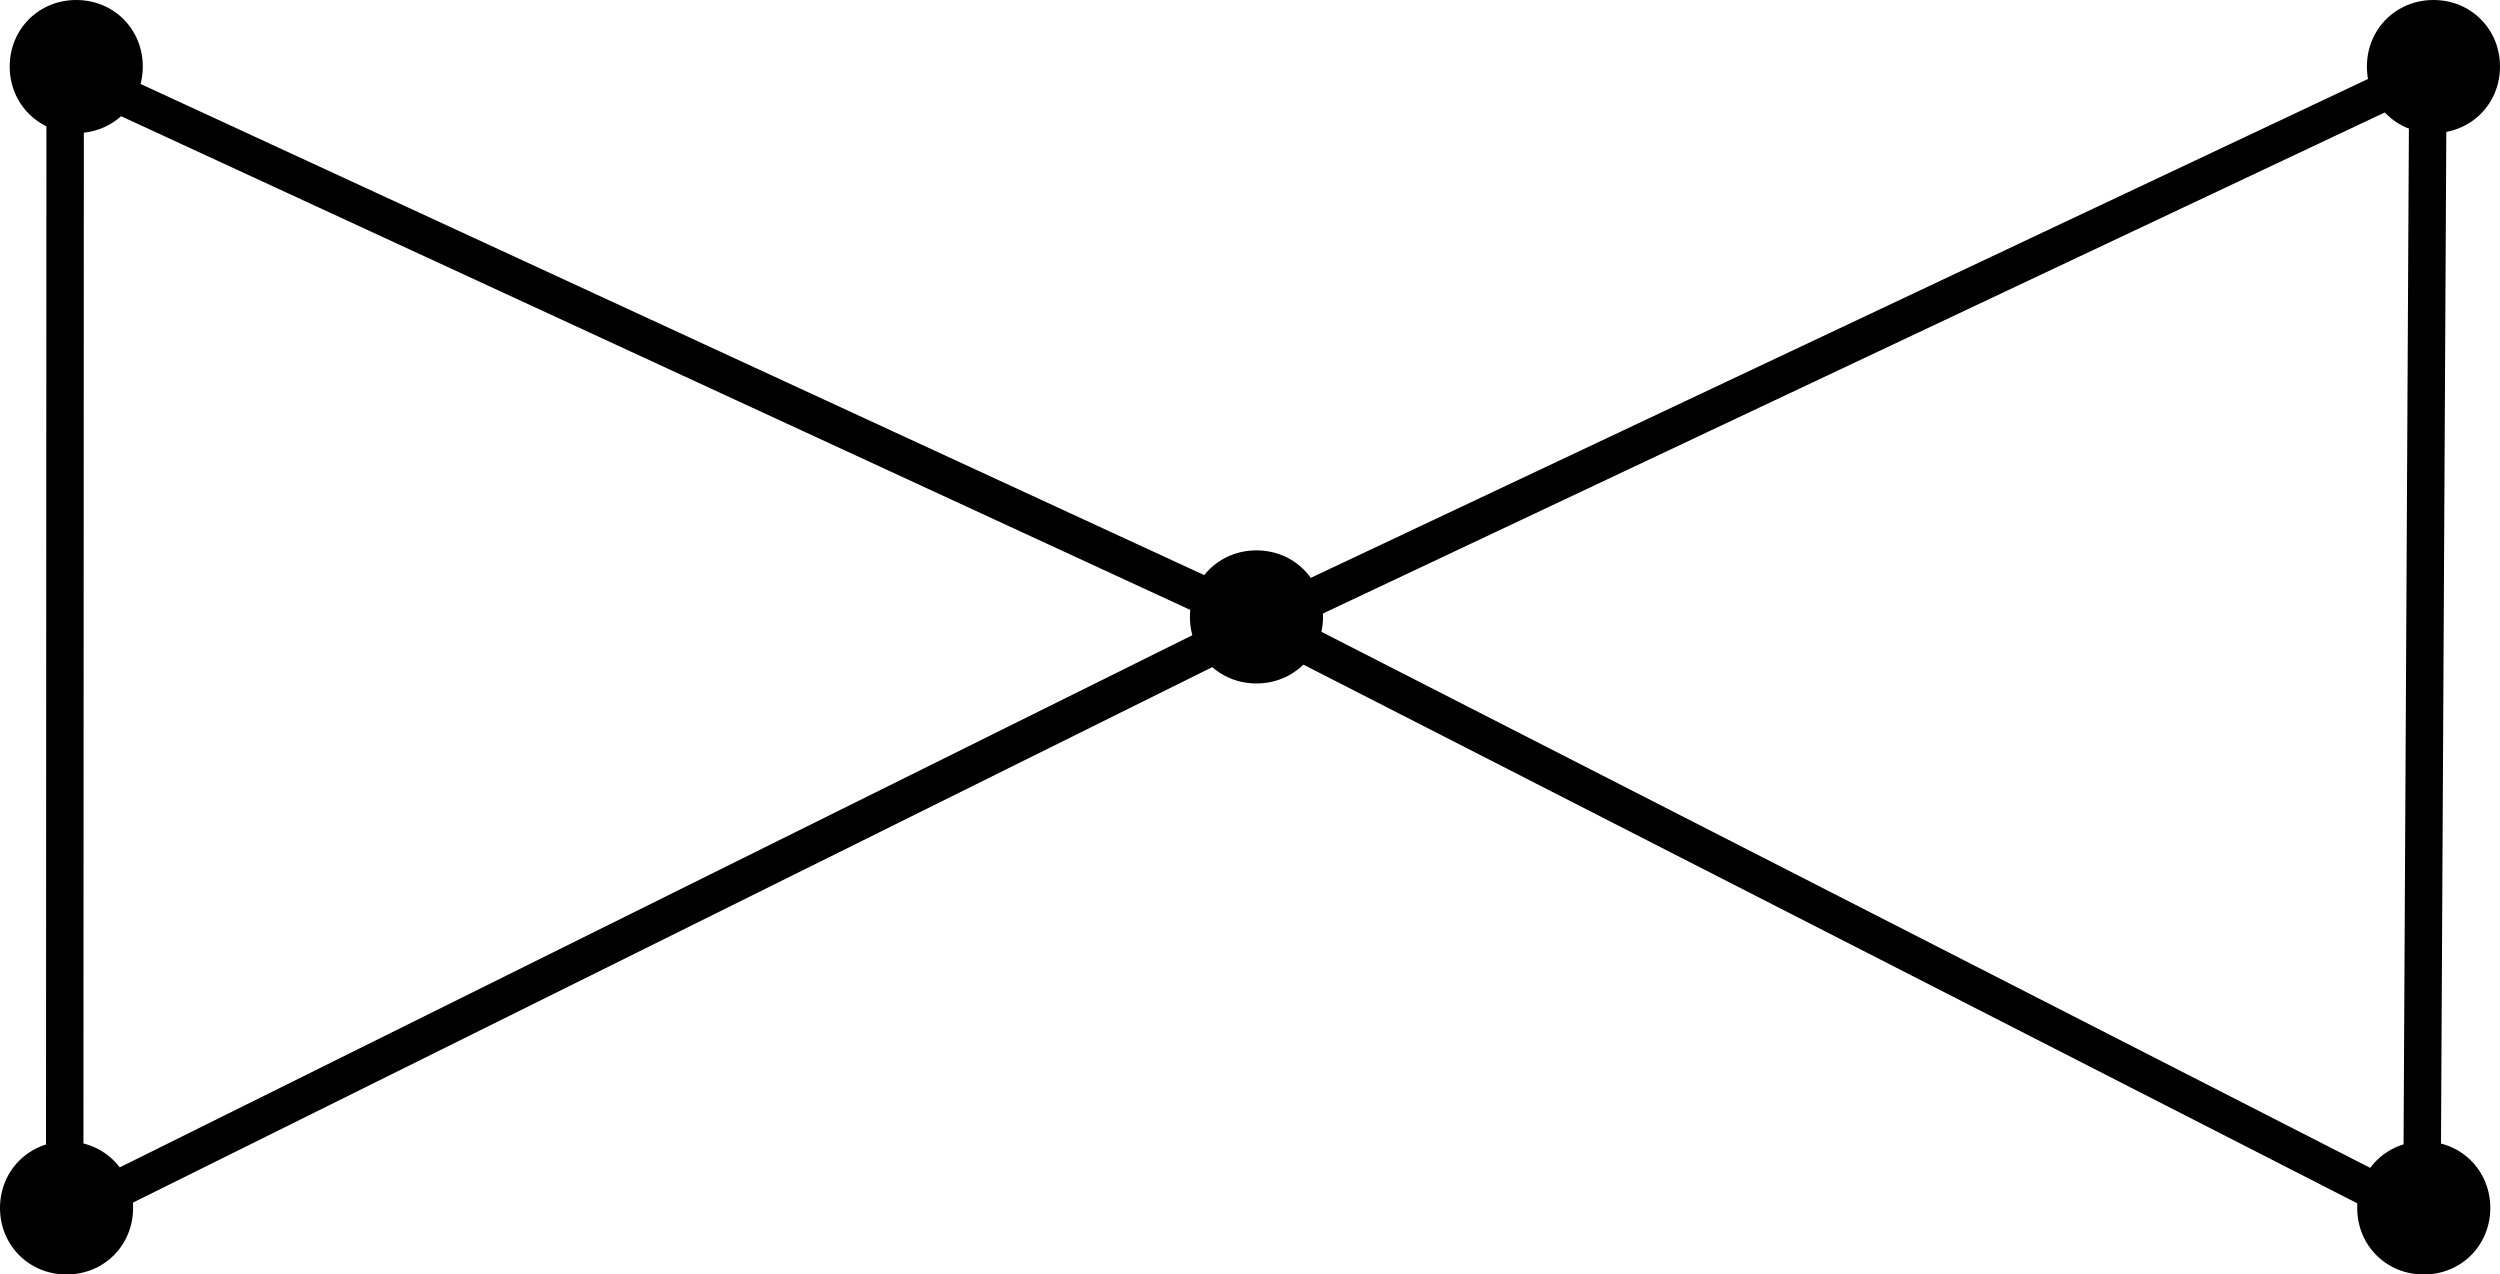 <?xml version="1.0" encoding="UTF-8"?>
<!DOCTYPE svg PUBLIC "-//W3C//DTD SVG 1.1//EN" "http://www.w3.org/Graphics/SVG/1.1/DTD/svg11.dtd">
<svg version="1.2" width="54.1mm" height="27.58mm" viewBox="5896 12340 5410 2758" preserveAspectRatio="xMidYMid" fill-rule="evenodd" stroke-width="28.222" stroke-linejoin="round" xmlns="http://www.w3.org/2000/svg" xmlns:ooo="http://xml.openoffice.org/svg/export" xmlns:xlink="http://www.w3.org/1999/xlink" xmlns:presentation="http://sun.com/xmlns/staroffice/presentation" xmlns:smil="http://www.w3.org/2001/SMIL20/" xmlns:anim="urn:oasis:names:tc:opendocument:xmlns:animation:1.0" xml:space="preserve">
 <defs class="ClipPathGroup">
  <clipPath id="presentation_clip_path" clipPathUnits="userSpaceOnUse">
   <rect x="5896" y="12340" width="5410" height="2758"/>
  </clipPath>
  <clipPath id="presentation_clip_path_shrink" clipPathUnits="userSpaceOnUse">
   <rect x="5901" y="12342" width="5400" height="2753"/>
  </clipPath>
 </defs>
 <defs class="TextShapeIndex">
  <g ooo:slide="id1" ooo:id-list="id3 id4 id5 id6 id7 id8 id9 id10 id11 id12 id13"/>
 </defs>
 <defs class="EmbeddedBulletChars">
  <g id="bullet-char-template-57356" transform="scale(0,-0)">
   <path d="M 580,1141 L 1163,571 580,0 -4,571 580,1141 Z"/>
  </g>
  <g id="bullet-char-template-57354" transform="scale(0,-0)">
   <path d="M 8,1128 L 1137,1128 1137,0 8,0 8,1128 Z"/>
  </g>
  <g id="bullet-char-template-10146" transform="scale(0,-0)">
   <path d="M 174,0 L 602,739 174,1481 1456,739 174,0 Z M 1358,739 L 309,1346 659,739 1358,739 Z"/>
  </g>
  <g id="bullet-char-template-10132" transform="scale(0,-0)">
   <path d="M 2015,739 L 1276,0 717,0 1260,543 174,543 174,936 1260,936 717,1481 1274,1481 2015,739 Z"/>
  </g>
  <g id="bullet-char-template-10007" transform="scale(0,-0)">
   <path d="M 0,-2 C -7,14 -16,27 -25,37 L 356,567 C 262,823 215,952 215,954 215,979 228,992 255,992 264,992 276,990 289,987 310,991 331,999 354,1012 L 381,999 492,748 772,1049 836,1024 860,1049 C 881,1039 901,1025 922,1006 886,937 835,863 770,784 769,783 710,716 594,584 L 774,223 C 774,196 753,168 711,139 L 727,119 C 717,90 699,76 672,76 641,76 570,178 457,381 L 164,-76 C 142,-110 111,-127 72,-127 30,-127 9,-110 8,-76 1,-67 -2,-52 -2,-32 -2,-23 -1,-13 0,-2 Z"/>
  </g>
  <g id="bullet-char-template-10004" transform="scale(0,-0)">
   <path d="M 285,-33 C 182,-33 111,30 74,156 52,228 41,333 41,471 41,549 55,616 82,672 116,743 169,778 240,778 293,778 328,747 346,684 L 369,508 C 377,444 397,411 428,410 L 1163,1116 C 1174,1127 1196,1133 1229,1133 1271,1133 1292,1118 1292,1087 L 1292,965 C 1292,929 1282,901 1262,881 L 442,47 C 390,-6 338,-33 285,-33 Z"/>
  </g>
  <g id="bullet-char-template-9679" transform="scale(0,-0)">
   <path d="M 813,0 C 632,0 489,54 383,161 276,268 223,411 223,592 223,773 276,916 383,1023 489,1130 632,1184 813,1184 992,1184 1136,1130 1245,1023 1353,916 1407,772 1407,592 1407,412 1353,268 1245,161 1136,54 992,0 813,0 Z"/>
  </g>
  <g id="bullet-char-template-8226" transform="scale(0,-0)">
   <path d="M 346,457 C 273,457 209,483 155,535 101,586 74,649 74,723 74,796 101,859 155,911 209,963 273,989 346,989 419,989 480,963 531,910 582,859 608,796 608,723 608,648 583,586 532,535 482,483 420,457 346,457 Z"/>
  </g>
  <g id="bullet-char-template-8211" transform="scale(0,-0)">
   <path d="M -4,459 L 1135,459 1135,606 -4,606 -4,459 Z"/>
  </g>
  <g id="bullet-char-template-61548" transform="scale(0,-0)">
   <path d="M 173,740 C 173,903 231,1043 346,1159 462,1274 601,1332 765,1332 928,1332 1067,1274 1183,1159 1299,1043 1357,903 1357,740 1357,577 1299,437 1183,322 1067,206 928,148 765,148 601,148 462,206 346,322 231,437 173,577 173,740 Z"/>
  </g>
 </defs>
 <defs class="TextEmbeddedBitmaps"/>
 <g class="SlideGroup">
  <g>
   <g id="container-id1">
    <g id="id1" class="Slide" clip-path="url(#presentation_clip_path)">
     <g class="Page">
      <g class="com.sun.star.drawing.CustomShape">
       <g id="id3">
        <rect class="BoundingBox" stroke="none" fill="none" x="5917" y="12340" width="289" height="289"/>
        <path fill="rgb(0,0,0)" stroke="none" d="M 6061,12340 C 6142,12340 6205,12403 6205,12484 6205,12565 6142,12628 6061,12628 5980,12628 5917,12565 5917,12484 5917,12403 5980,12340 6061,12340 Z"/>
       </g>
      </g>
      <g class="com.sun.star.drawing.CustomShape">
       <g id="id4">
        <rect class="BoundingBox" stroke="none" fill="none" x="8471" y="13531" width="289" height="289"/>
        <path fill="rgb(0,0,0)" stroke="none" d="M 8615,13531 C 8696,13531 8759,13594 8759,13675 8759,13756 8696,13819 8615,13819 8534,13819 8471,13756 8471,13675 8471,13594 8534,13531 8615,13531 Z"/>
       </g>
      </g>
      <g class="com.sun.star.drawing.CustomShape">
       <g id="id5">
        <rect class="BoundingBox" stroke="none" fill="none" x="5896" y="14809" width="289" height="290"/>
        <path fill="rgb(0,0,0)" stroke="none" d="M 6040,14810 C 6121,14810 6184,14873 6184,14954 6184,15035 6121,15098 6040,15098 5959,15098 5896,15035 5896,14954 5896,14873 5959,14810 6040,14810 Z"/>
       </g>
      </g>
      <g class="com.sun.star.drawing.CustomShape">
       <g id="id6">
        <rect class="BoundingBox" stroke="none" fill="none" x="11018" y="12340" width="289" height="289"/>
        <path fill="rgb(0,0,0)" stroke="none" d="M 11162,12340 C 11243,12340 11306,12403 11306,12484 11306,12565 11243,12628 11162,12628 11081,12628 11018,12565 11018,12484 11018,12403 11081,12340 11162,12340 Z"/>
       </g>
      </g>
      <g class="com.sun.star.drawing.CustomShape">
       <g id="id7">
        <rect class="BoundingBox" stroke="none" fill="none" x="10997" y="14809" width="289" height="290"/>
        <path fill="rgb(0,0,0)" stroke="none" d="M 11141,14810 C 11222,14810 11285,14873 11285,14954 11285,15035 11222,15098 11141,15098 11060,15098 10997,15035 10997,14954 10997,14873 11060,14810 11141,14810 Z"/>
       </g>
      </g>
      <g class="com.sun.star.drawing.LineShape">
       <g id="id8">
        <rect class="BoundingBox" stroke="none" fill="none" x="5996" y="12450" width="2671" height="1278"/>
        <path fill="none" stroke="rgb(0,0,0)" stroke-width="81" stroke-linejoin="round" d="M 6037,12491 L 8625,13686"/>
       </g>
      </g>
      <g class="com.sun.star.drawing.LineShape">
       <g id="id9">
        <rect class="BoundingBox" stroke="none" fill="none" x="5995" y="12451" width="84" height="2561"/>
        <path fill="none" stroke="rgb(0,0,0)" stroke-width="81" stroke-linejoin="round" d="M 6037,12492 L 6036,14970"/>
       </g>
      </g>
      <g class="com.sun.star.drawing.LineShape">
       <g id="id10">
        <rect class="BoundingBox" stroke="none" fill="none" x="5996" y="13645" width="2671" height="1367"/>
        <path fill="none" stroke="rgb(0,0,0)" stroke-width="81" stroke-linejoin="round" d="M 8625,13686 L 6037,14970"/>
       </g>
      </g>
      <g class="com.sun.star.drawing.LineShape">
       <g id="id11">
        <rect class="BoundingBox" stroke="none" fill="none" x="8584" y="13645" width="2595" height="1367"/>
        <path fill="none" stroke="rgb(0,0,0)" stroke-width="81" stroke-linejoin="round" d="M 8625,13686 L 11137,14970"/>
       </g>
      </g>
      <g class="com.sun.star.drawing.LineShape">
       <g id="id12">
        <rect class="BoundingBox" stroke="none" fill="none" x="11096" y="12452" width="96" height="2560"/>
        <path fill="none" stroke="rgb(0,0,0)" stroke-width="81" stroke-linejoin="round" d="M 11150,12493 L 11137,14970"/>
       </g>
      </g>
      <g class="com.sun.star.drawing.LineShape">
       <g id="id13">
        <rect class="BoundingBox" stroke="none" fill="none" x="8584" y="12453" width="2609" height="1275"/>
        <path fill="none" stroke="rgb(0,0,0)" stroke-width="81" stroke-linejoin="round" d="M 11151,12494 L 8625,13686"/>
       </g>
      </g>
     </g>
    </g>
   </g>
  </g>
 </g>
</svg>